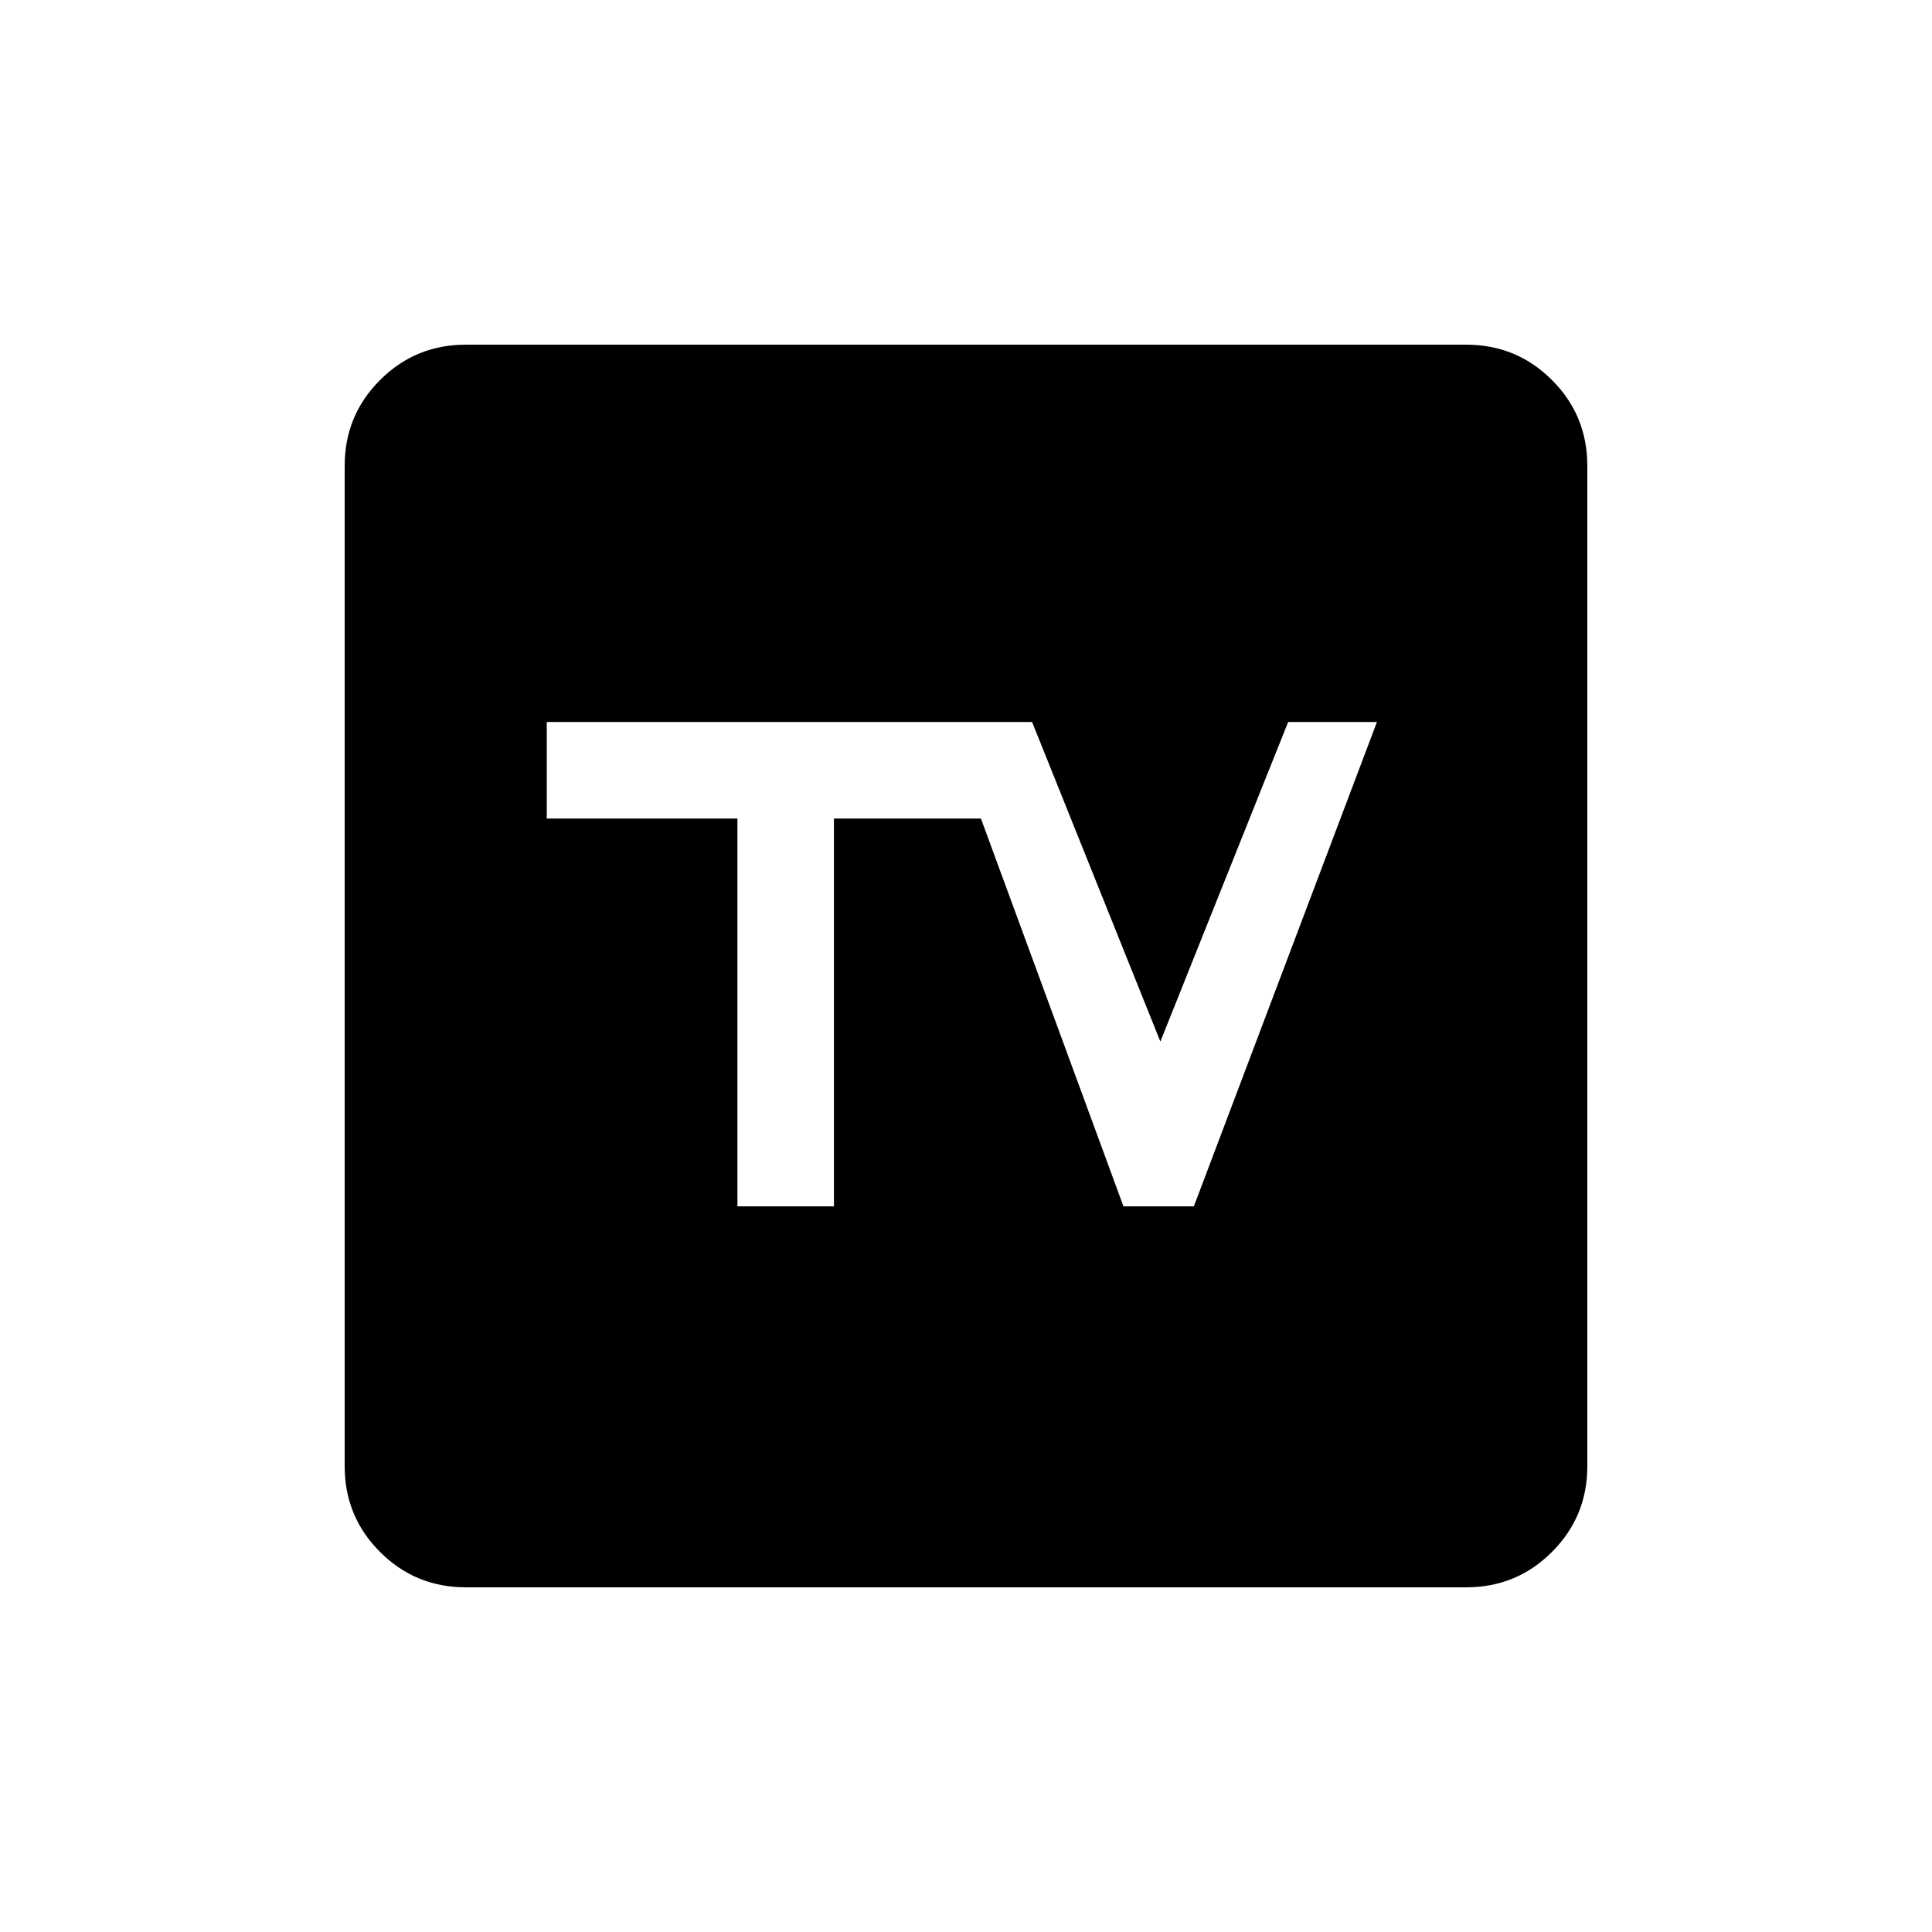 <svg xmlns="http://www.w3.org/2000/svg" height="20" viewBox="0 -960 960 960" width="20"><path d="M231.45-171.27q-25.05 0-42.61-17.57-17.57-17.56-17.57-42.61v-497.1q0-25.05 17.57-42.61 17.56-17.57 42.61-17.57h497.1q25.05 0 42.61 17.57 17.57 17.56 17.57 42.61v497.1q0 25.05-17.57 42.61-17.56 17.57-42.61 17.57h-497.1Zm134.97-189.31h47.96v-192.69h73.04l70.82 192.69h34.99l90.96-240.65h-44.11l-63.5 158.77-63.73-158.77H271.69v47.96h94.73v192.69Z"/></svg>